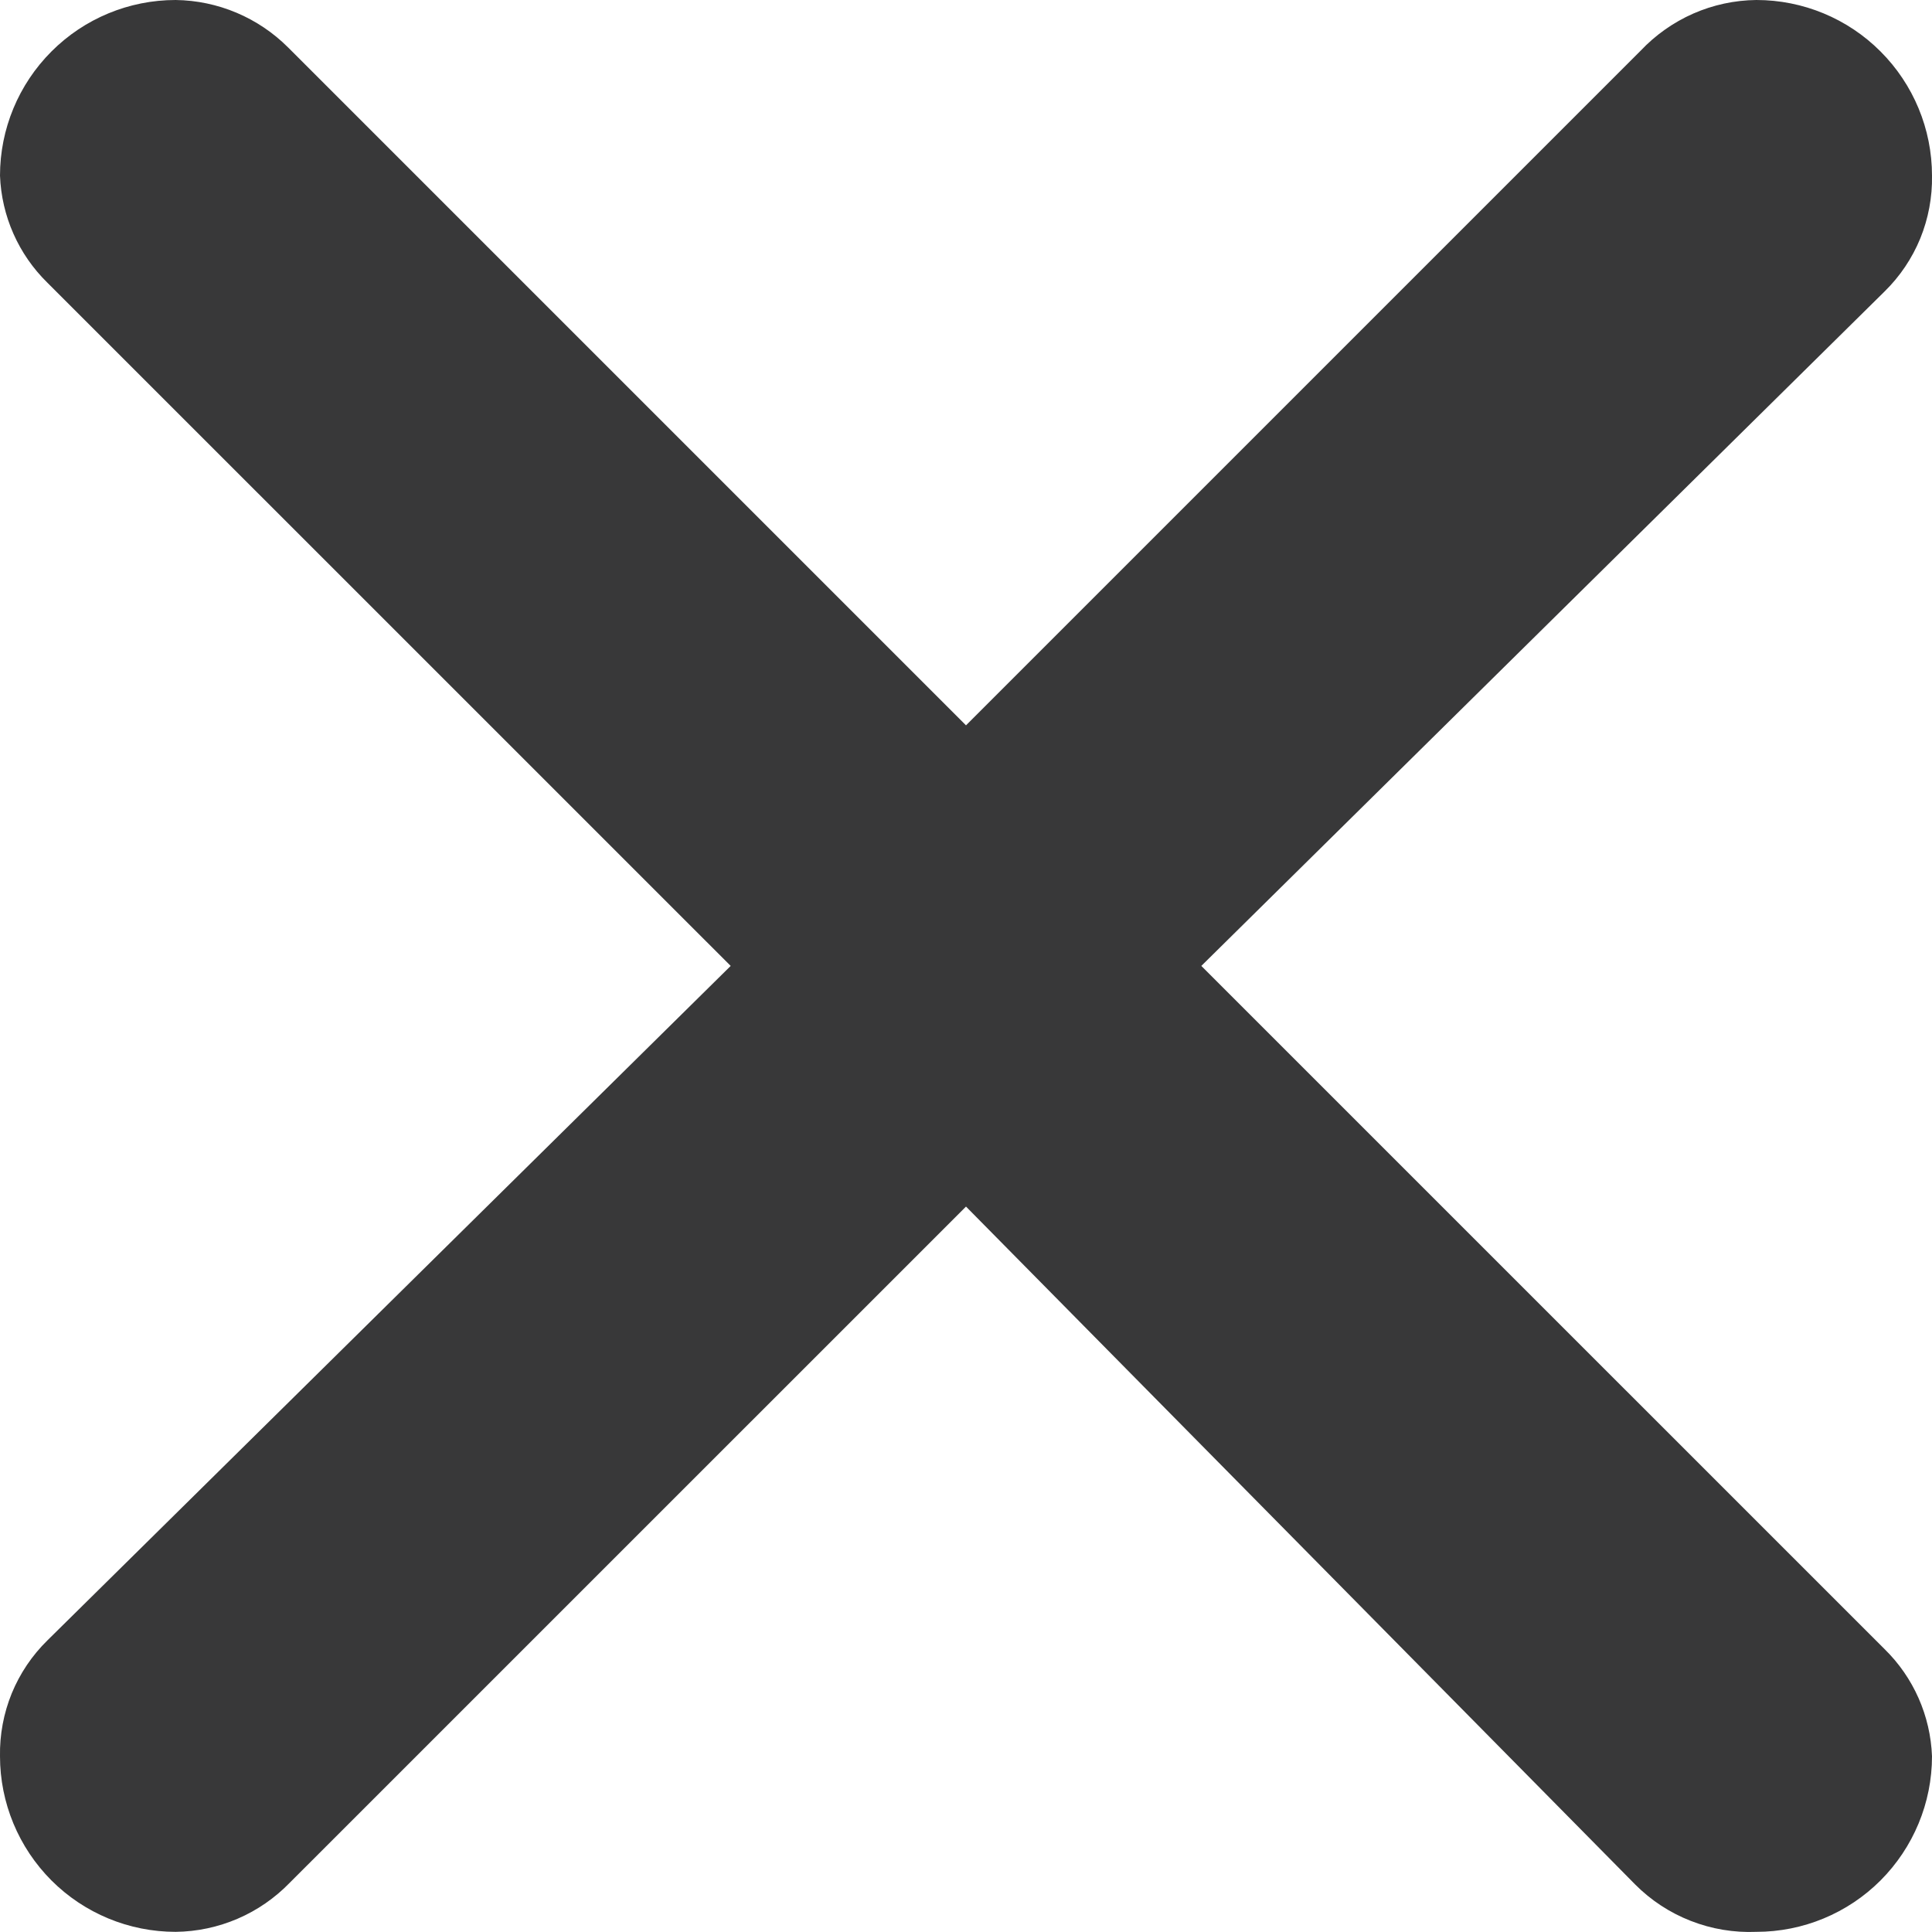 <svg width="25" height="25" viewBox="0 0 25 25" fill="none" xmlns="http://www.w3.org/2000/svg">
    <path
        d="M3.728 0.614L12.5 9.386L21.227 0.659C21.42 0.454 21.652 0.29 21.91 0.176C22.168 0.063 22.445 0.003 22.727 0C23.33 0 23.908 0.239 24.334 0.666C24.76 1.092 25 1.67 25 2.273C25.005 2.551 24.953 2.828 24.848 3.086C24.742 3.344 24.585 3.577 24.386 3.772L15.545 12.499L24.386 21.339C24.761 21.706 24.98 22.202 25 22.726C25 23.328 24.76 23.906 24.334 24.333C23.908 24.759 23.33 24.998 22.727 24.998C22.437 25.01 22.148 24.962 21.878 24.856C21.608 24.751 21.363 24.59 21.159 24.385L12.5 15.613L3.75 24.362C3.558 24.56 3.329 24.719 3.075 24.828C2.822 24.937 2.549 24.995 2.273 24.998C1.67 24.998 1.092 24.759 0.666 24.333C0.24 23.906 0 23.328 0 22.726C-0.005 22.447 0.047 22.17 0.152 21.912C0.258 21.654 0.415 21.421 0.614 21.226L9.455 12.499L0.614 3.659C0.239 3.292 0.02 2.796 0 2.273C0 1.67 0.24 1.092 0.666 0.666C1.092 0.239 1.67 0 2.273 0C2.818 0.007 3.341 0.227 3.728 0.614Z"
        fill="#1E1E1F" fill-opacity="0.88" />
</svg>
    